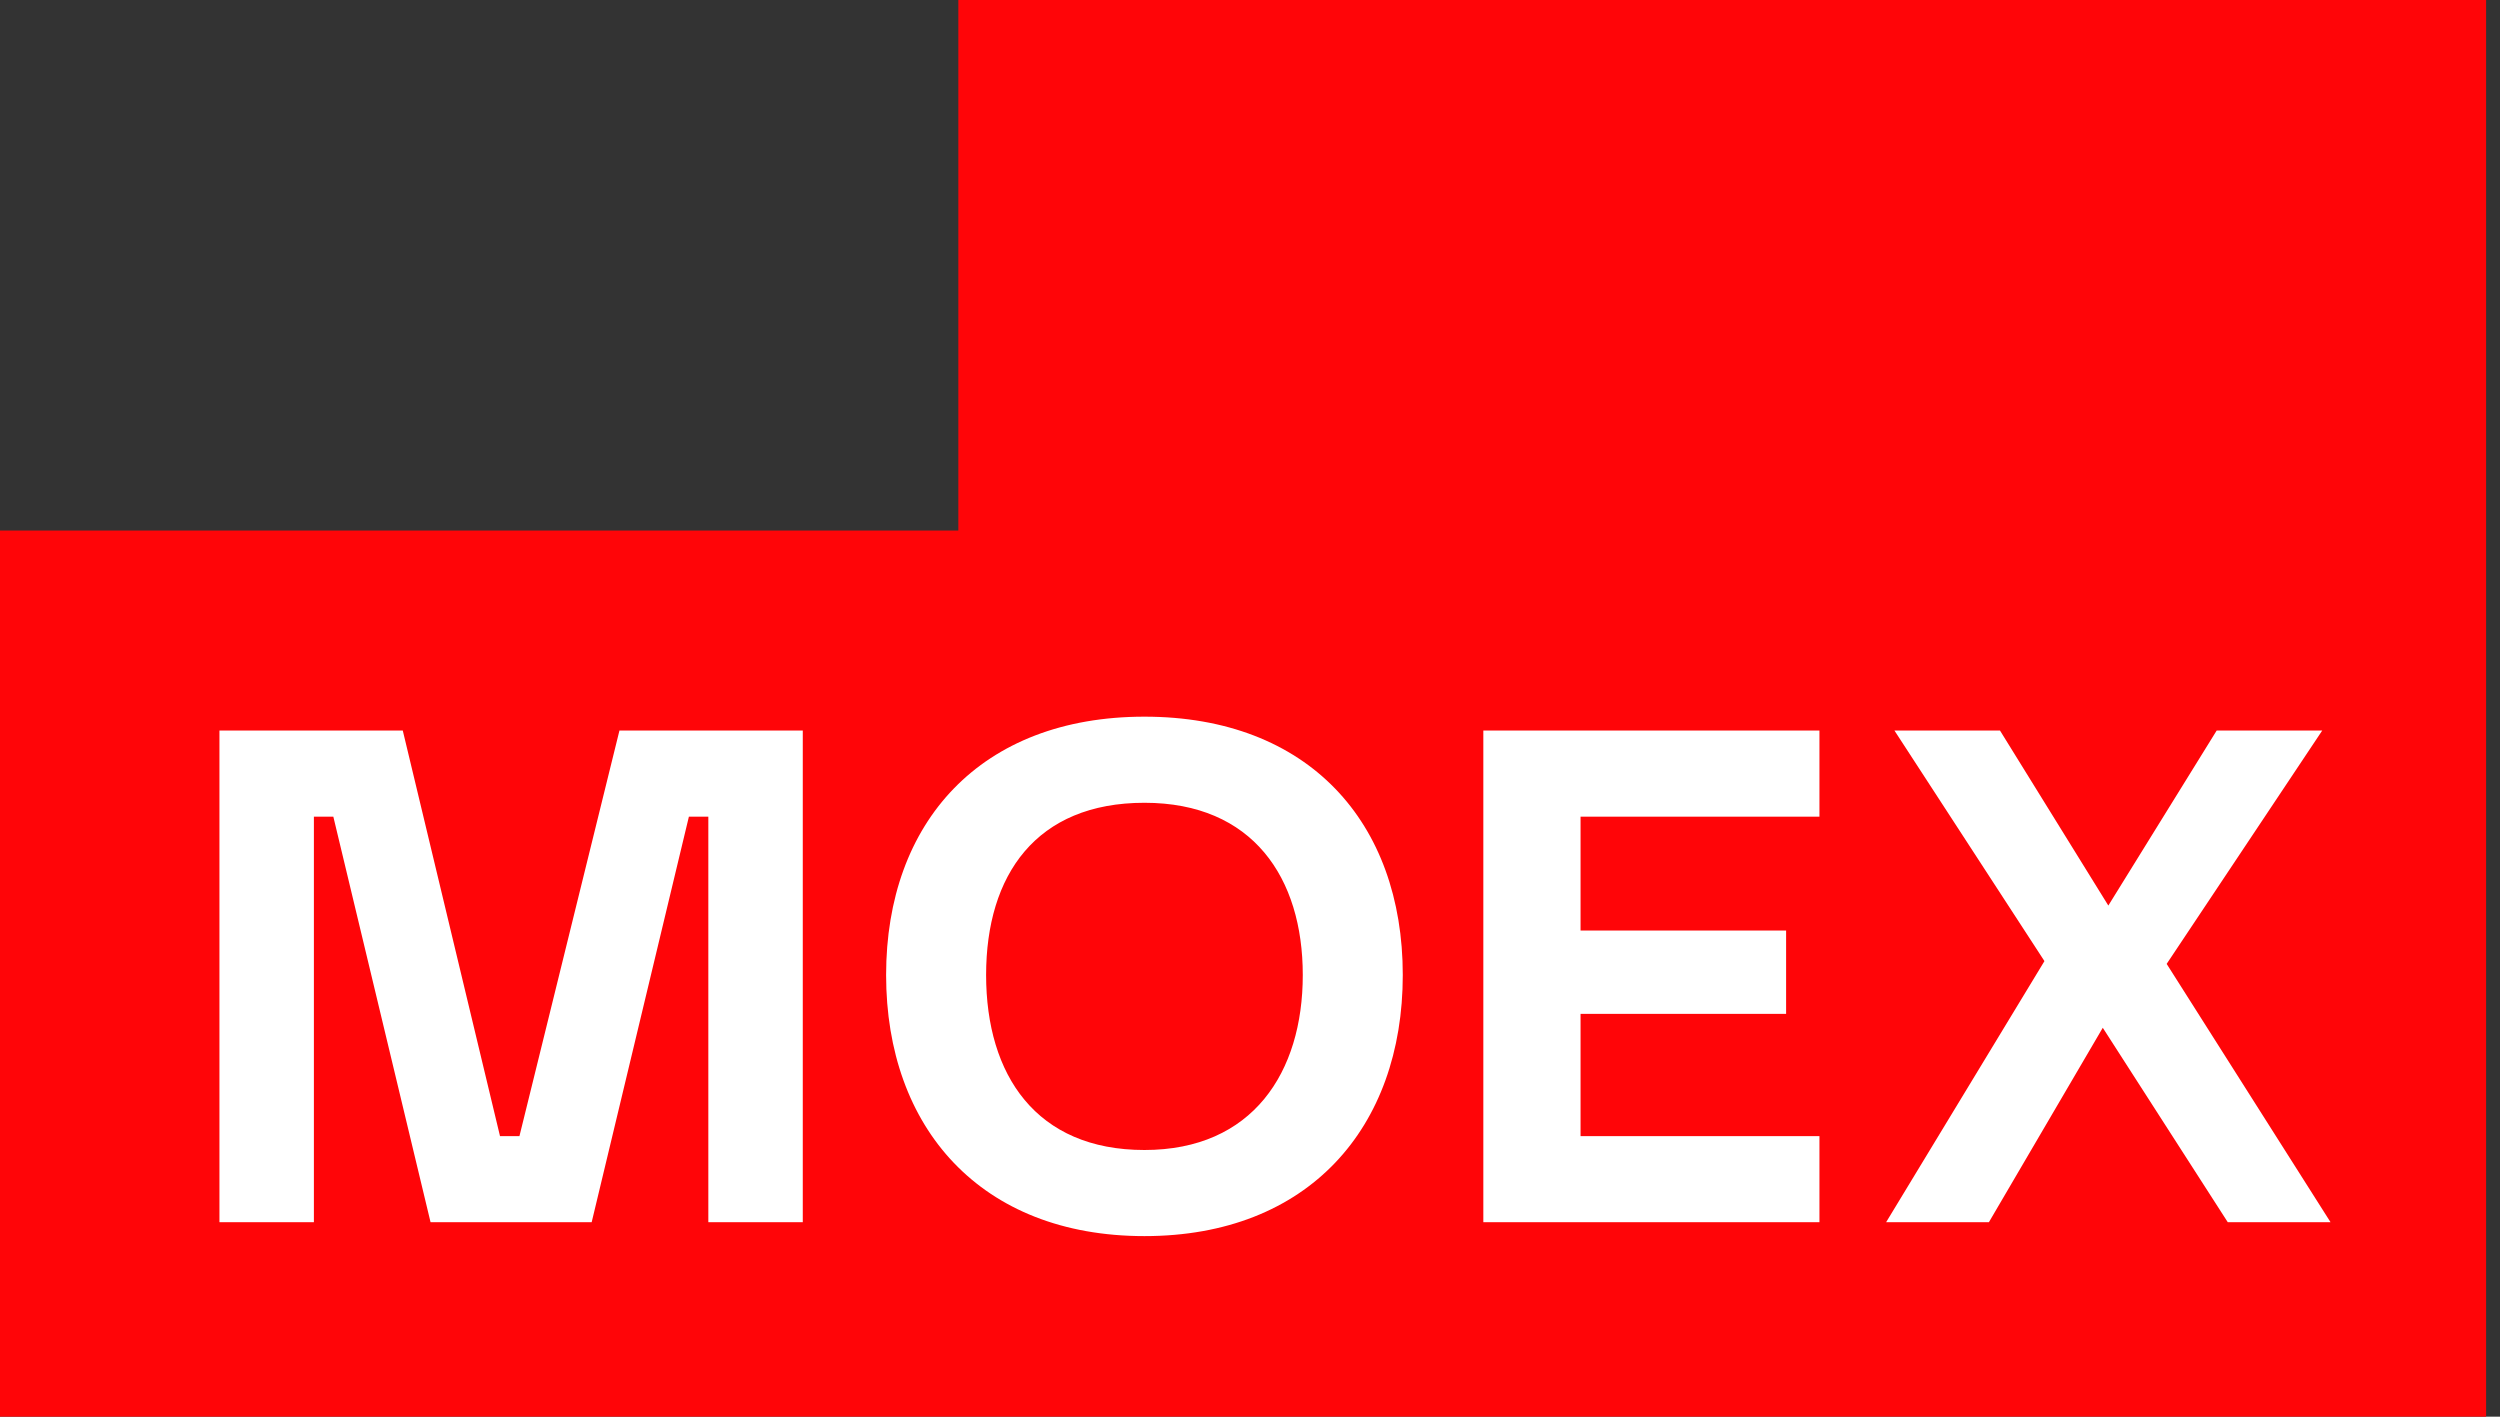 <svg width="90" height="51" viewBox="0 0 90 51" fill="none" xmlns="http://www.w3.org/2000/svg">
<rect x="0" y="0" width="90" height="51" fill="#333333" stroke="none"/>
<path d="M0 51V19.1H34.5V0H89.5V51H0Z" fill="#FF0508"/>
<path d="M18.7 40.9H18L14.5 26.3H7.9V44H11.3V29.4H12L15.5 44H21.3L24.8 29.4H25.5V44H28.9V26.3H22.3L18.7 40.9ZM53.4 44H65.5V40.9H56.9V36.5H64.3V33.5H56.9V29.4H65.5V26.3H53.4V44ZM41.2 41.4C37.3 41.4 35.5 38.7 35.5 35.1C35.5 31.5 37.3 28.9 41.2 28.9C45.1 28.9 46.9 31.6 46.9 35.1C46.9 38.6 45.1 41.4 41.2 41.4ZM41.2 25.8C35.3 25.8 31.9 29.6 31.9 35.1C31.9 40.6 35.3 44.5 41.2 44.5C47.1 44.5 50.5 40.6 50.5 35.1C50.5 29.6 47.1 25.8 41.2 25.8ZM67.9 44H71.6L75.7 37L80.2 44H83.9L78 34.7L83.6 26.3H79.8L75.9 32.6L72 26.3H68.2L73.6 34.6L67.9 44Z" fill="white"/>
</svg>
